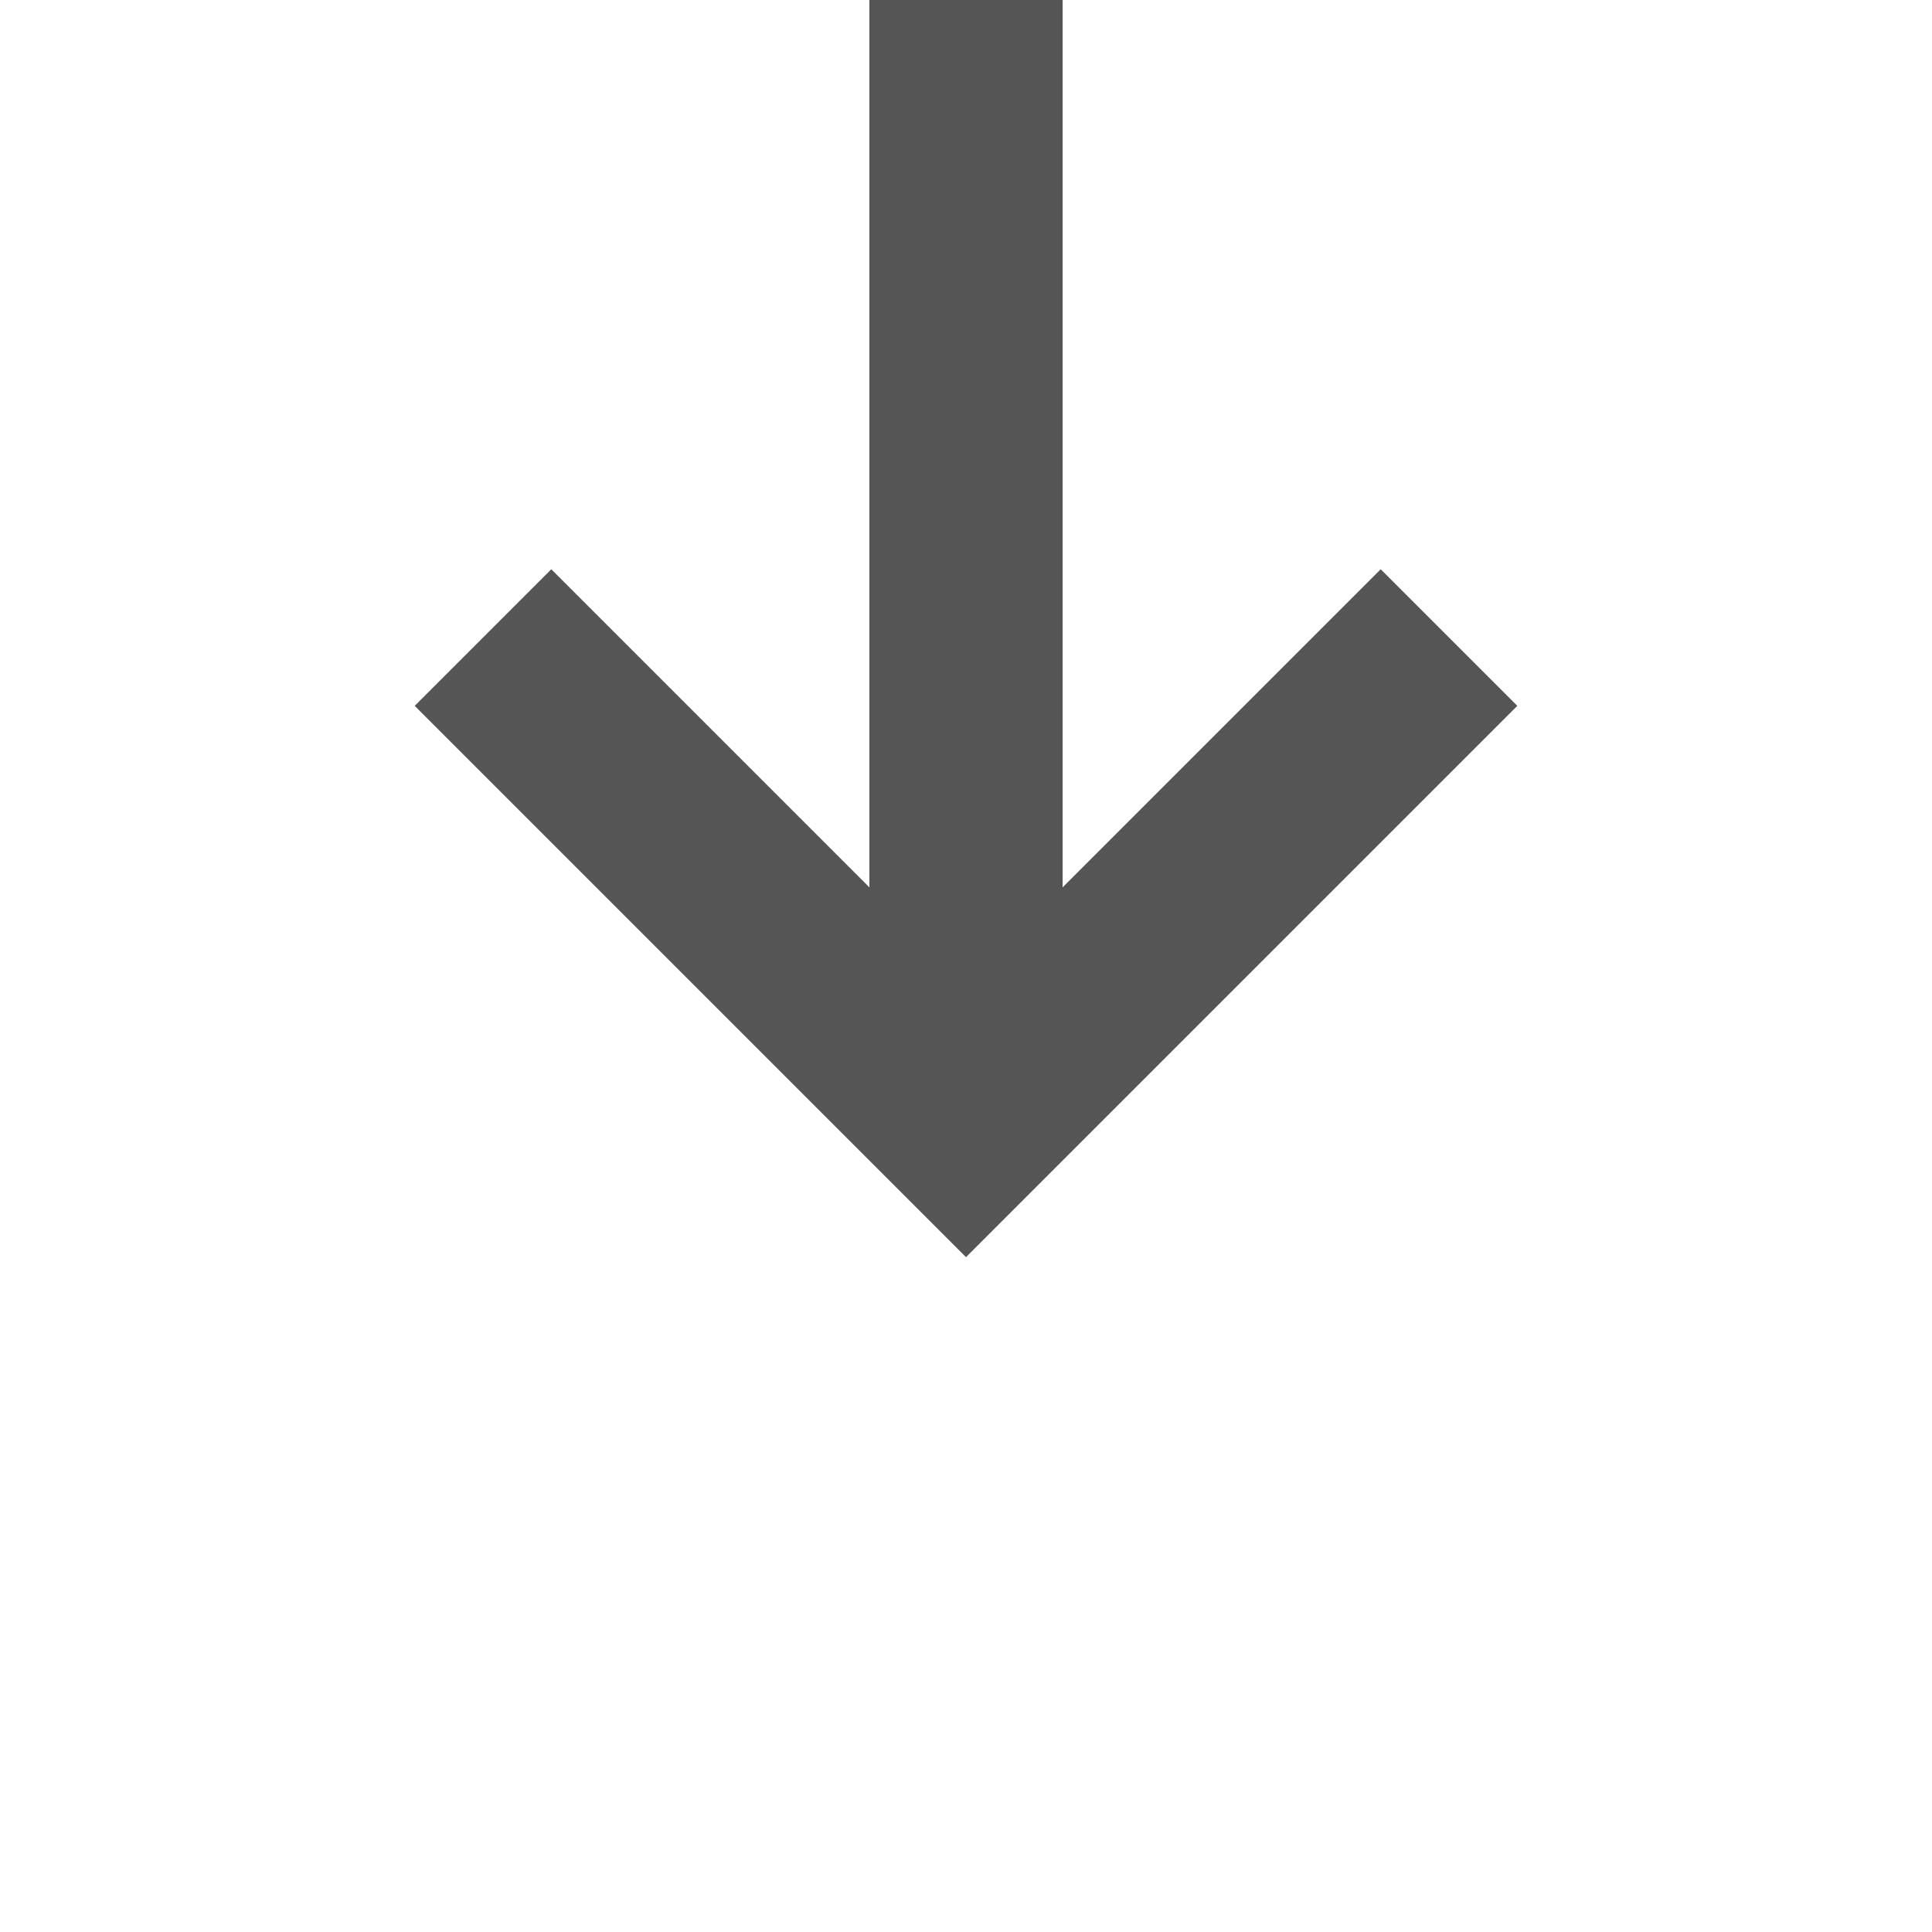 ﻿<?xml version="1.0" encoding="utf-8"?>
<svg version="1.1" xmlns:xlink="http://www.w3.org/1999/xlink" width="20px" height="20px" preserveAspectRatio="xMinYMid meet" viewBox="2007 1513  20 18" xmlns="http://www.w3.org/2000/svg">
  <defs>
    <mask fill="white" id="clip112">
      <path d="M 1996 1470  L 2038 1470  L 2038 1509  L 1996 1509  Z M 1996 1445  L 2038 1445  L 2038 1534  L 1996 1534  Z " fill-rule="evenodd" />
    </mask>
  </defs>
  <path d="M 2016 1457  L 2016 1489  L 2017 1489  L 2017 1523  " stroke-width="2" stroke="#555555" fill="none" mask="url(#clip112)" />
  <path d="M 2016 1455  A 3.5 3.5 0 0 0 2012.5 1458.5 A 3.5 3.5 0 0 0 2016 1462 A 3.5 3.5 0 0 0 2019.5 1458.5 A 3.5 3.5 0 0 0 2016 1455 Z M 2021.293 1517.893  L 2017 1522.186  L 2012.707 1517.893  L 2011.293 1519.307  L 2016.293 1524.307  L 2017 1525.014  L 2017.707 1524.307  L 2022.707 1519.307  L 2021.293 1517.893  Z " fill-rule="nonzero" fill="#555555" stroke="none" mask="url(#clip112)" />
</svg>